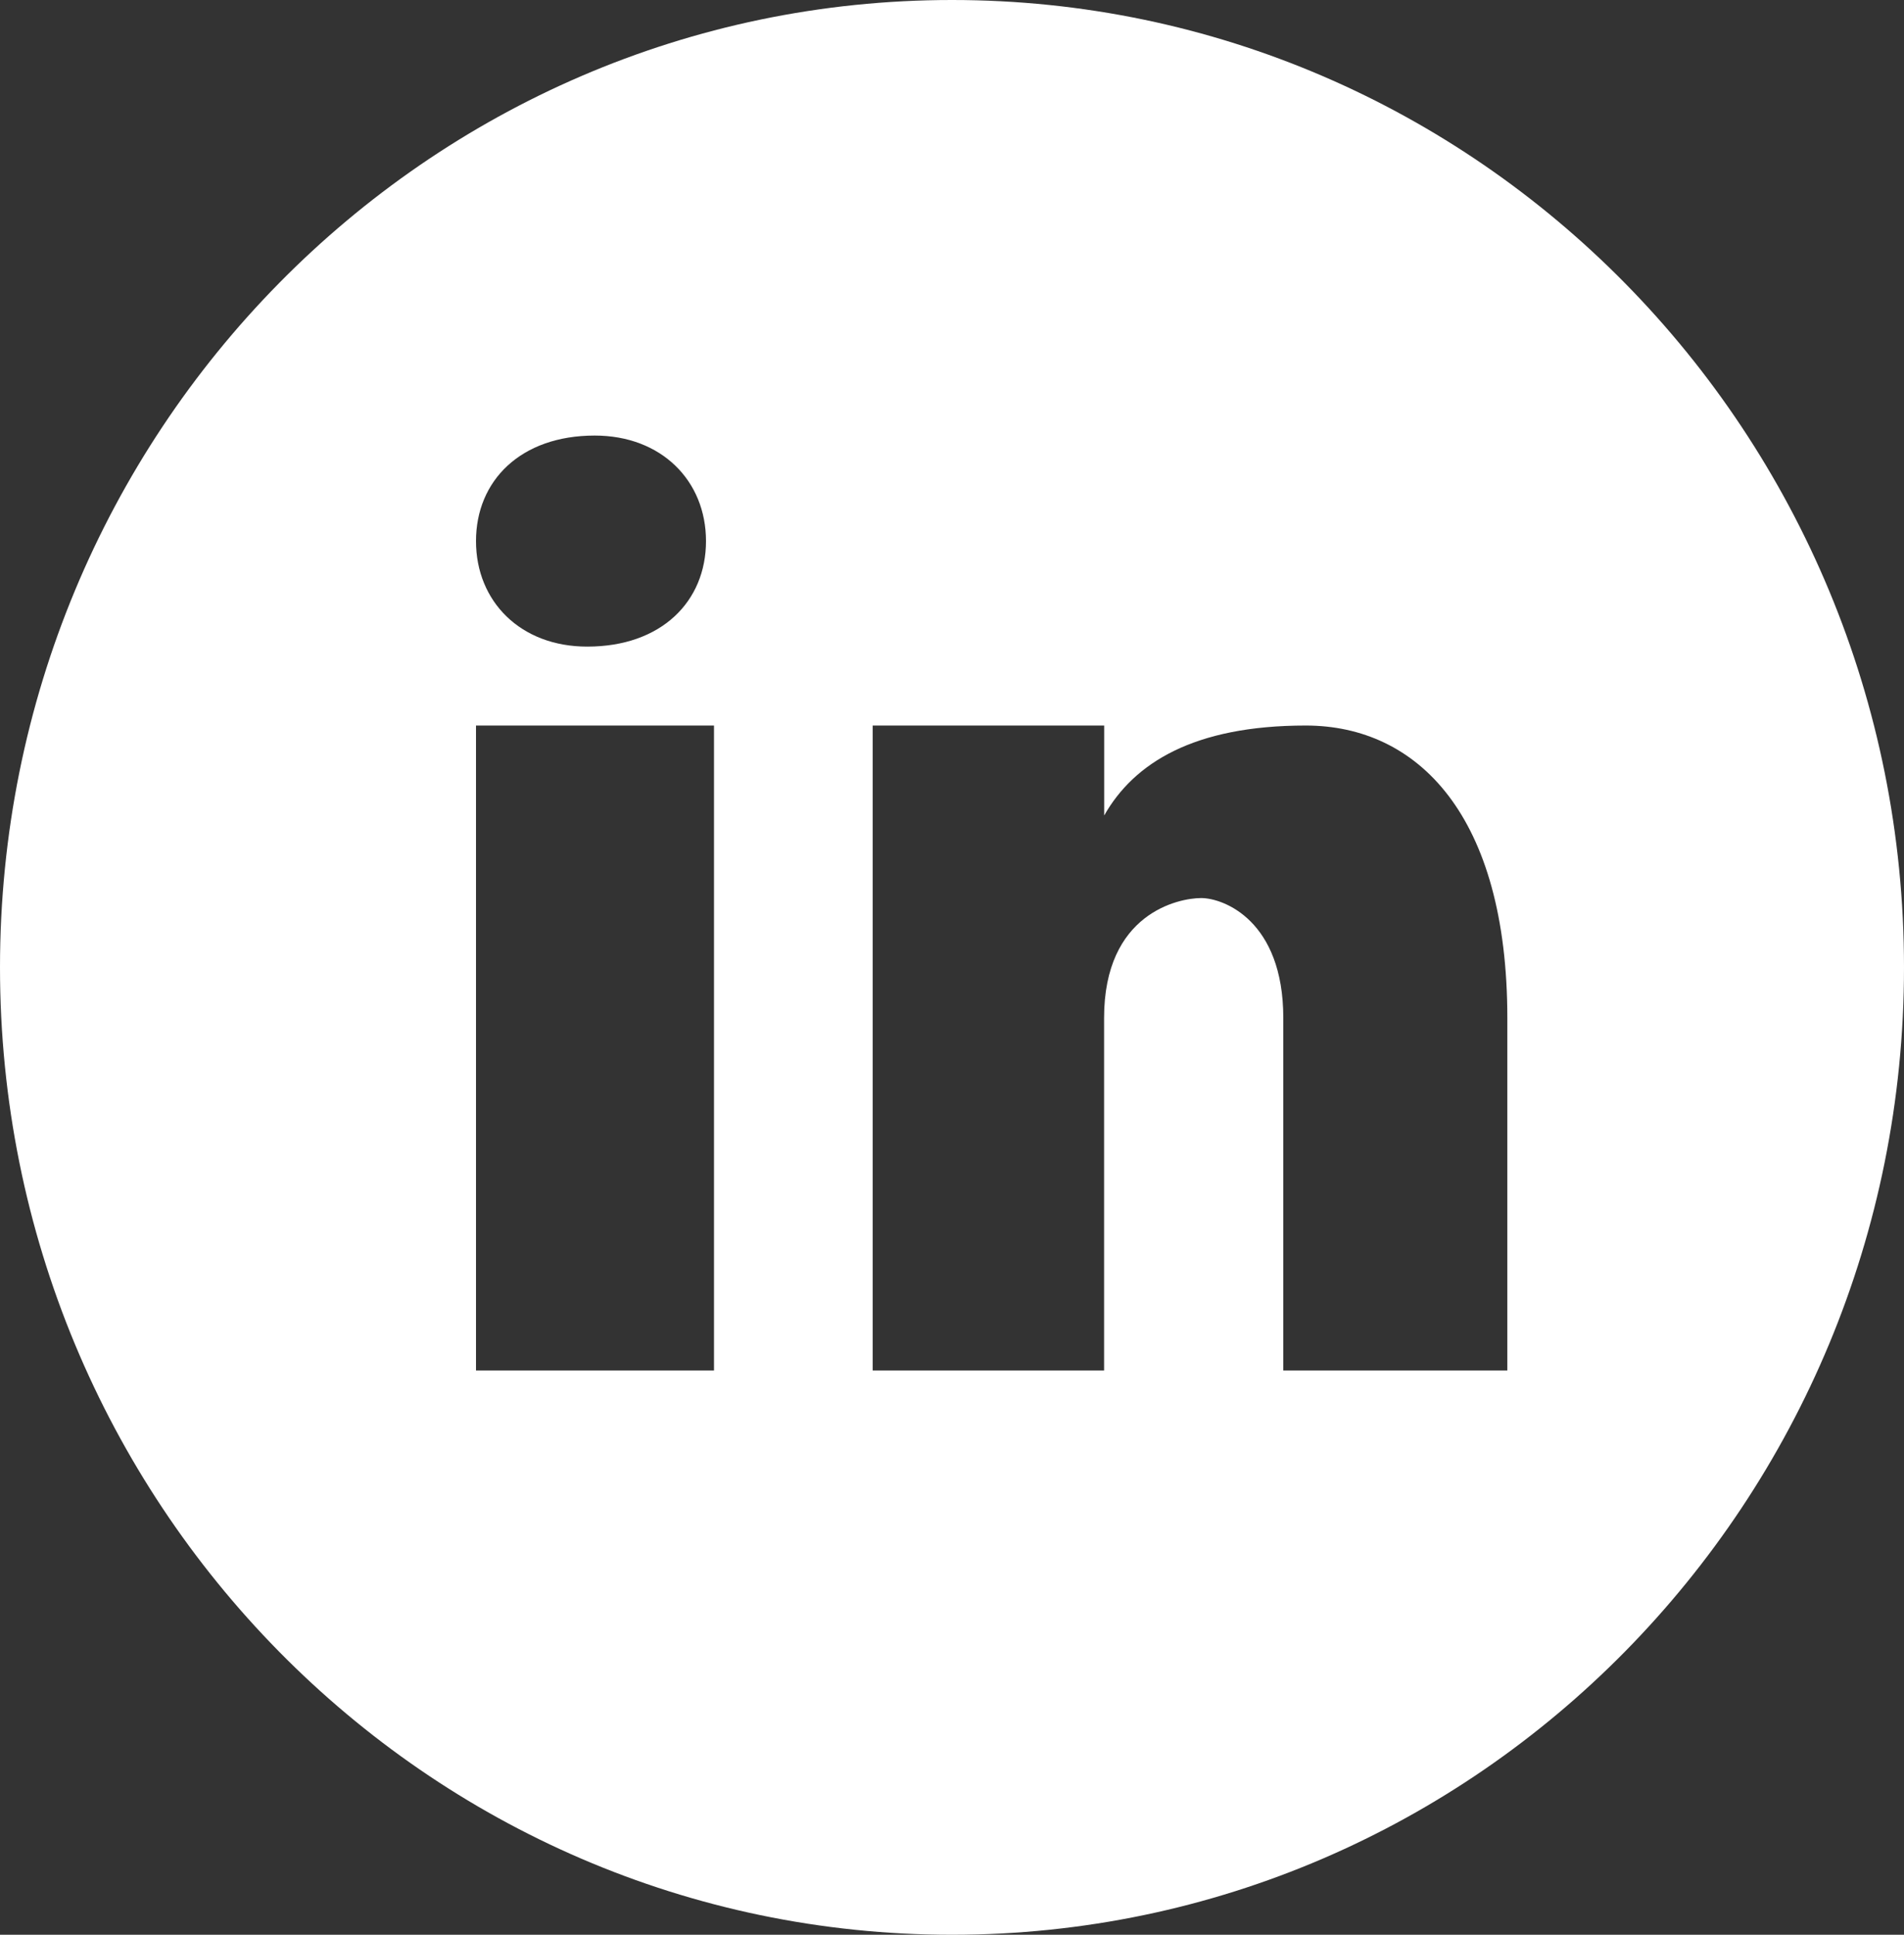 <svg width="63" height="64" viewBox="0 0 63 64" fill="none" xmlns="http://www.w3.org/2000/svg">
<rect x="0" y="0" width="63" height="64" fill="#333333" stroke="none"/>
<path d="M31.5 0C14.104 0 0 14.328 0 32C0 49.672 14.104 64 31.5 64C48.896 64 63 49.672 63 32C63 14.328 48.896 0 31.5 0ZM19.677 14.408C21.887 14.408 23.36 15.904 23.36 17.899C23.36 19.893 21.887 21.389 19.433 21.389C17.223 21.392 15.75 19.893 15.75 17.899C15.75 15.904 17.223 14.408 19.677 14.408ZM23.625 45.333H15.75V24H23.625V45.333ZM49.875 45.333H42.462V33.675C42.462 30.451 40.485 29.707 39.745 29.707C39.005 29.707 36.532 30.203 36.532 33.675C36.532 34.171 36.532 45.333 36.532 45.333H28.875V24H36.535V26.976C37.522 25.24 39.498 24 43.205 24C46.911 24 49.875 26.976 49.875 33.675V45.333Z" fill="white"/>
</svg>
